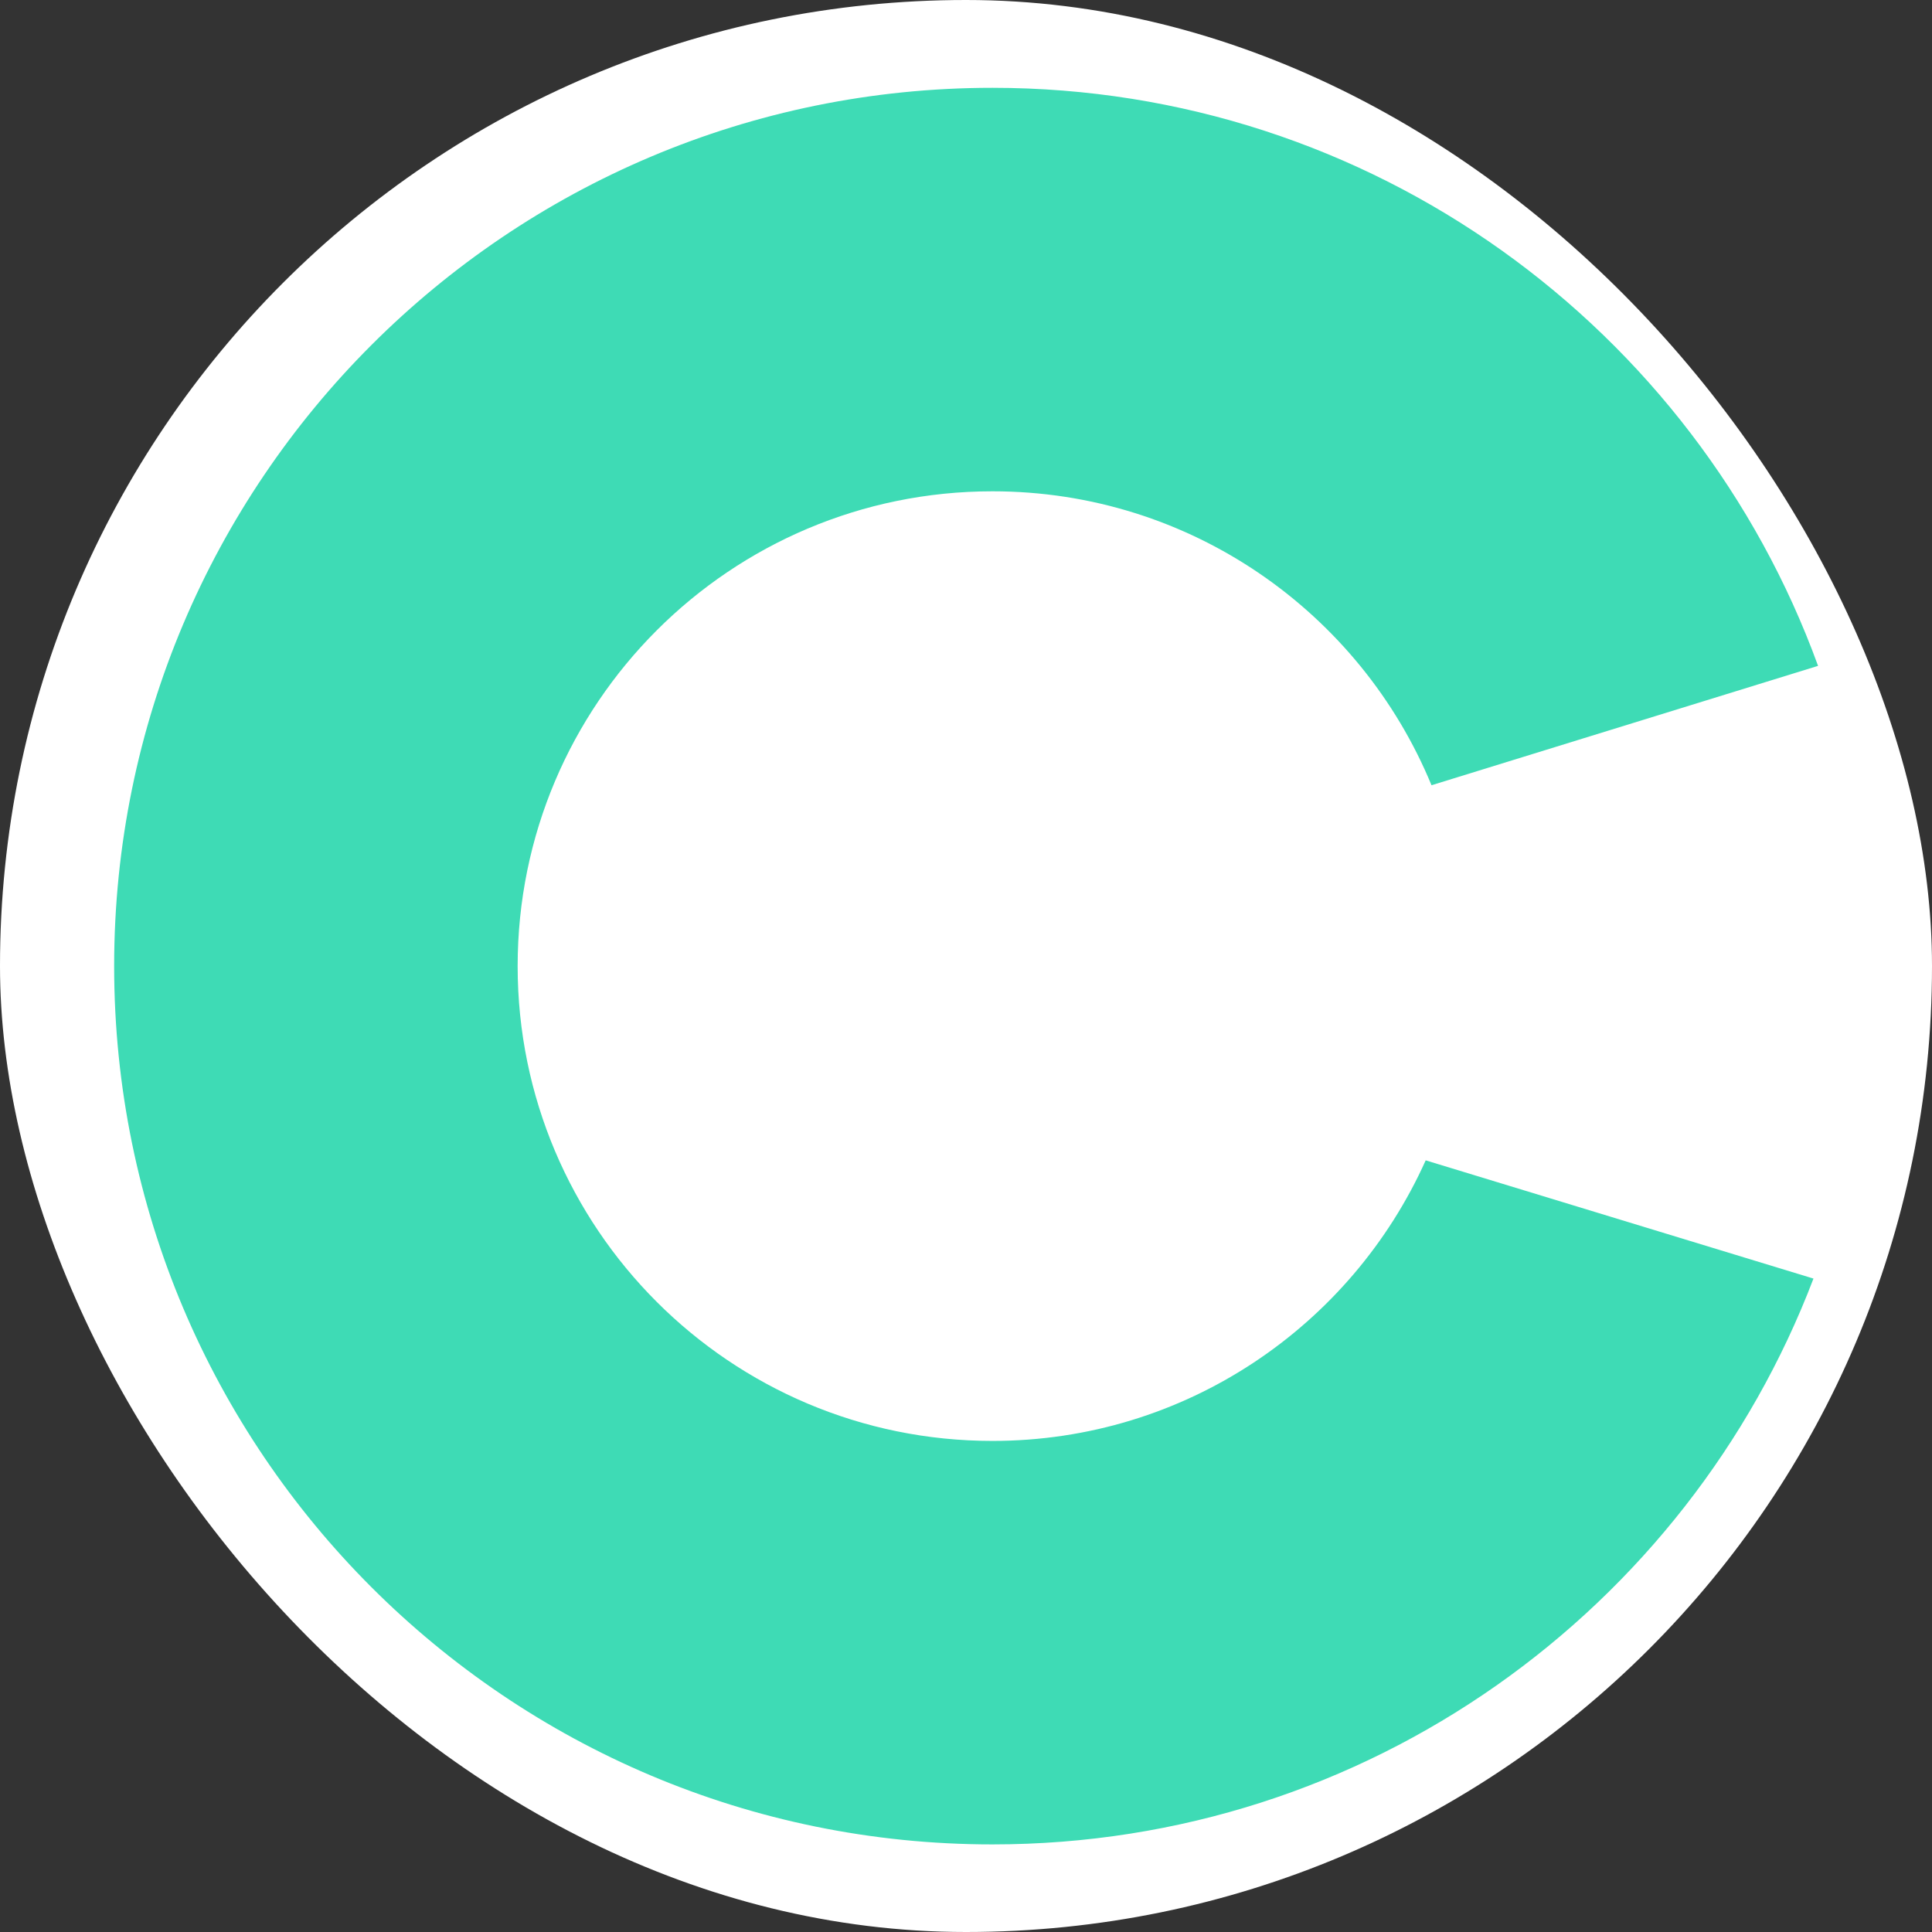 <svg width="250" height="250" viewBox="0 0 250 250" fill="none" xmlns="http://www.w3.org/2000/svg">
<rect x="0" y="0" width="250" height="250" fill="#333333" stroke="none"/>
<rect width="250" height="250" rx="125" fill="white"/>
<g clip-path="url(#clip0_242_94565)">
<path d="M234.662 165.447C218.363 208.251 176.948 238.666 128.423 238.666C65.655 238.666 14.771 187.782 14.771 125.015C14.771 62.247 65.655 11.363 128.423 11.363C177.544 11.363 219.385 42.528 235.257 86.162L185.236 101.61C176.031 79.289 154.067 63.574 128.423 63.574C94.49 63.574 66.983 91.082 66.983 125.015C66.983 158.947 94.49 186.455 128.423 186.455C153.397 186.455 174.876 171.545 184.484 150.149L234.663 165.447H234.662Z" fill="#3EDBB5"/>
</g>
<defs>
<clipPath id="clip0_242_94565">
<rect width="227.302" height="227.302" fill="white" transform="translate(11.363 11.363)"/>
</clipPath>
</defs>
</svg>
